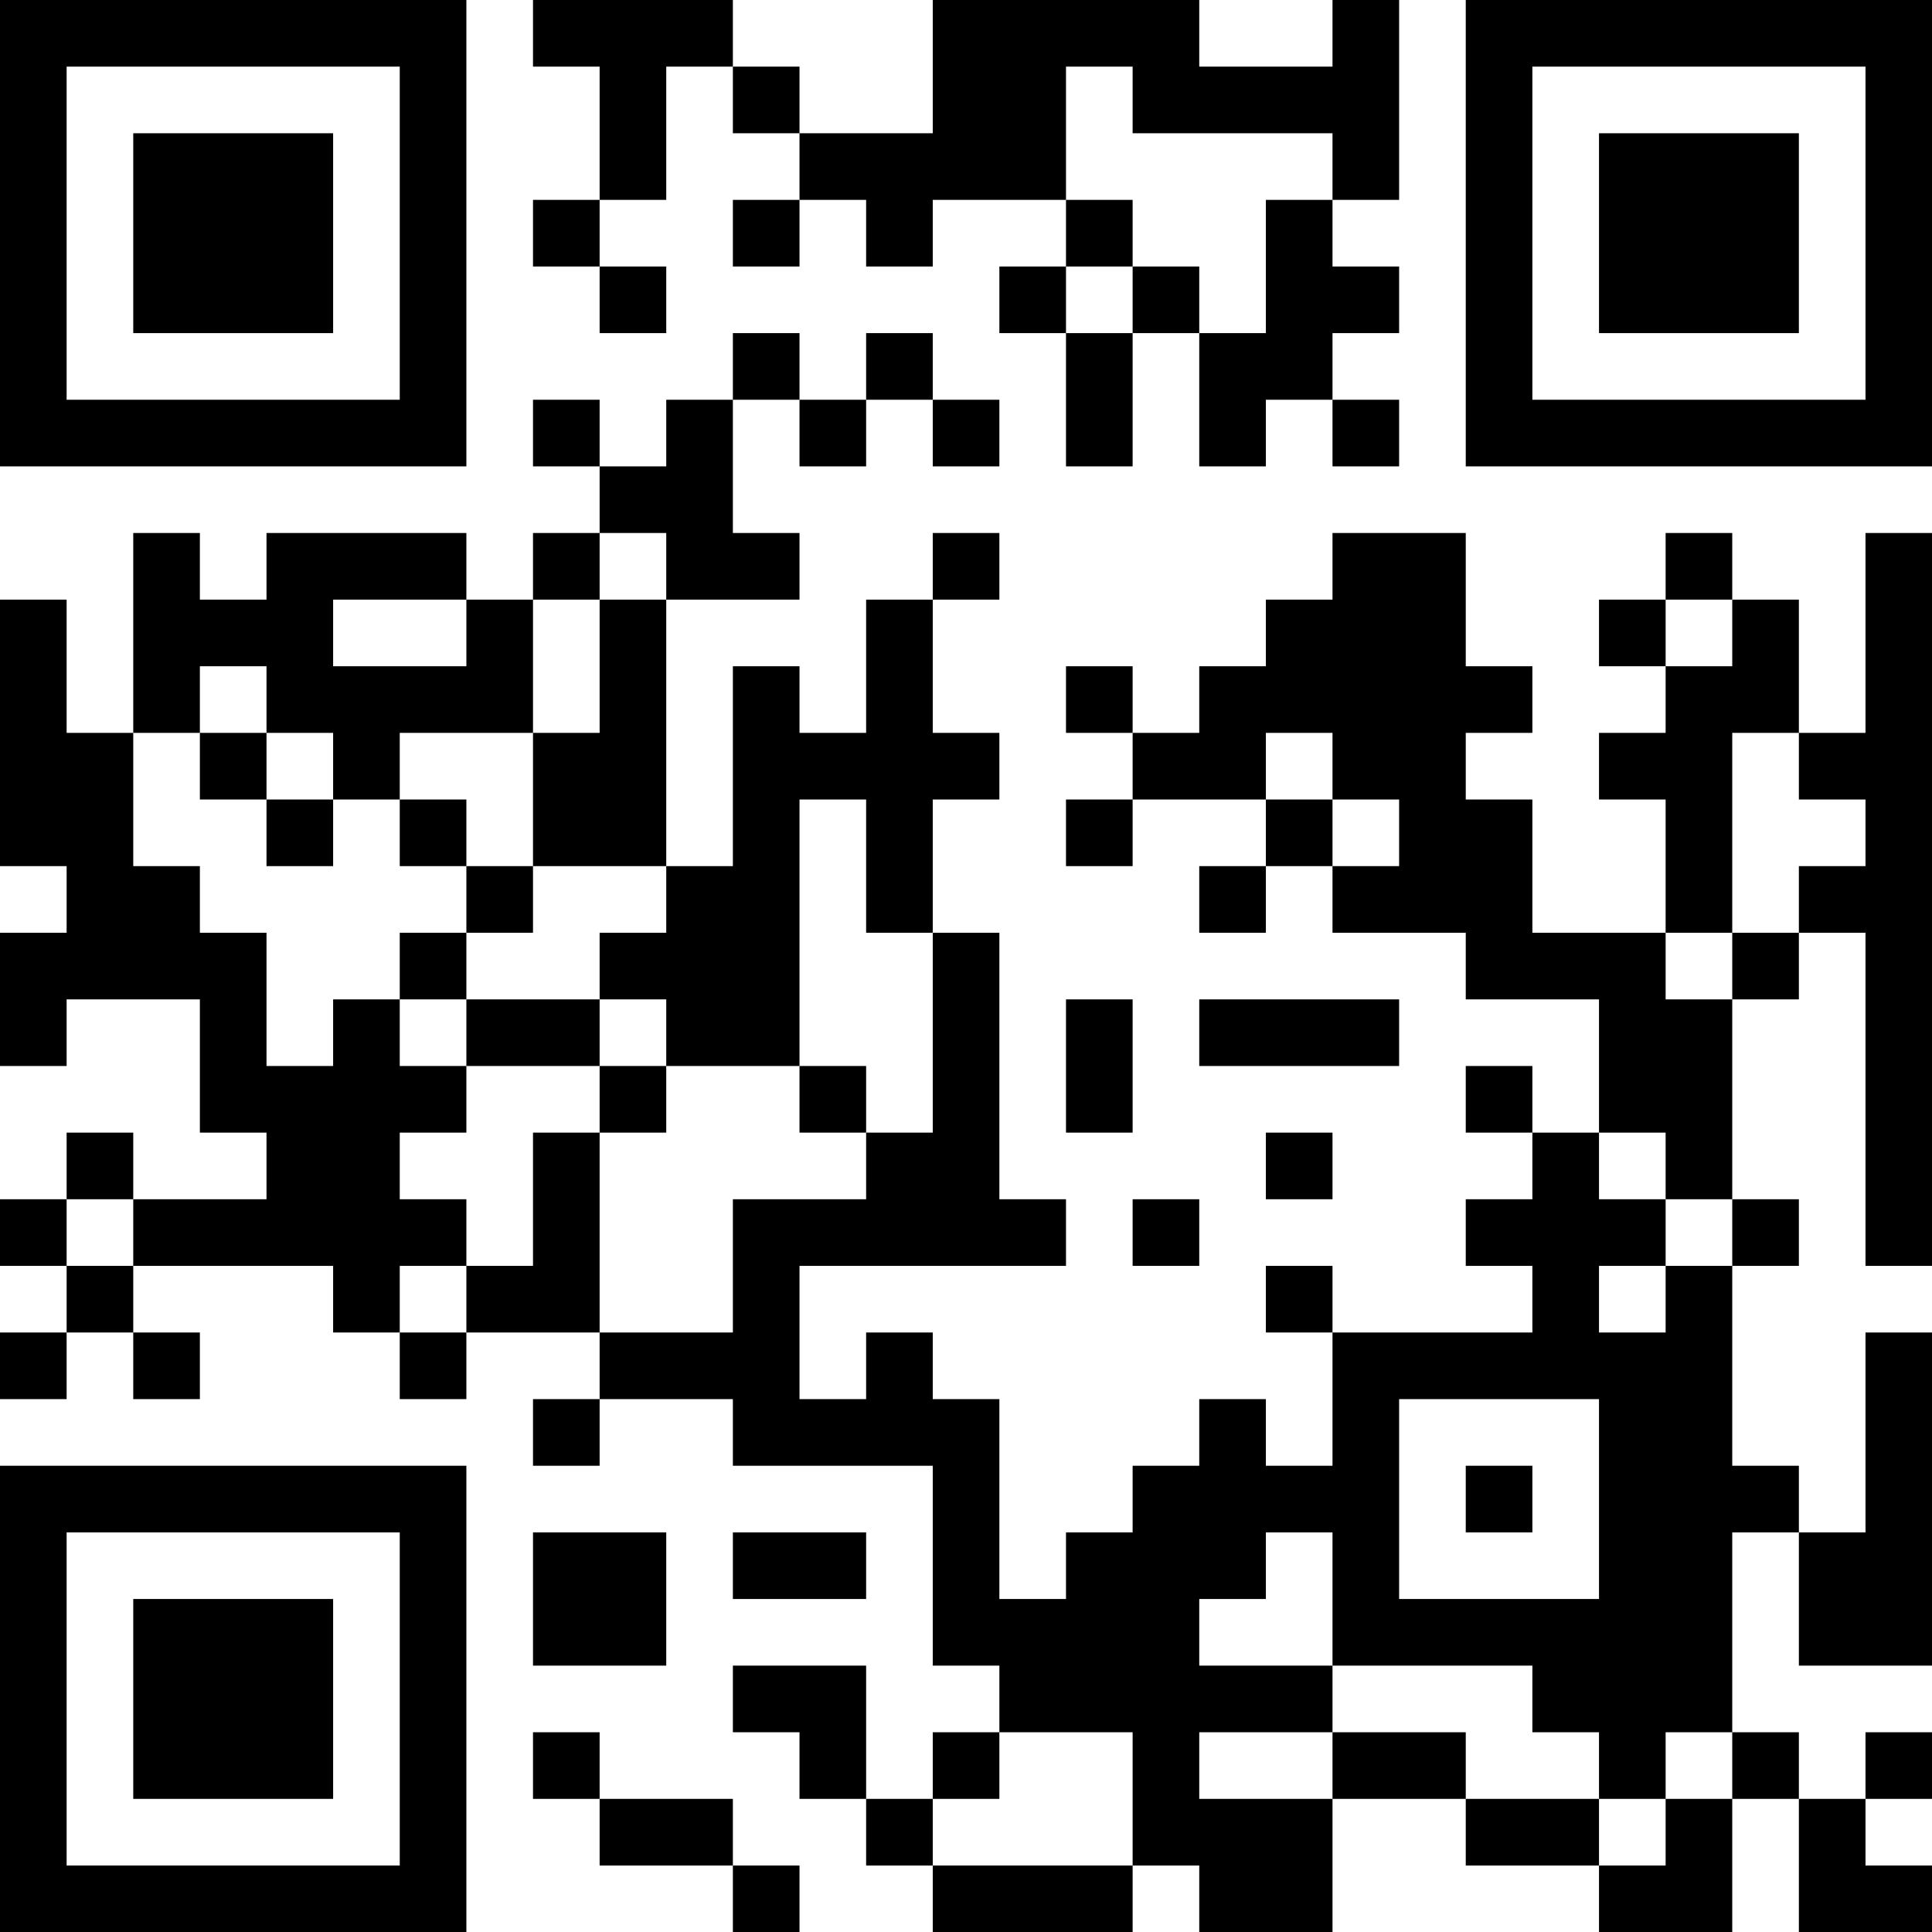 <?xml version="1.0" encoding="UTF-8"?>
<svg xmlns="http://www.w3.org/2000/svg" version="1.1" width="200" height="200" viewBox="0 0 200 200"><rect x="0" y="0" width="200" height="200" fill="#ffffff"/><g transform="scale(6.897)"><g transform="translate(0,0)"><path fill-rule="evenodd" d="M8 0L8 1L9 1L9 3L8 3L8 4L9 4L9 5L10 5L10 4L9 4L9 3L10 3L10 1L11 1L11 2L12 2L12 3L11 3L11 4L12 4L12 3L13 3L13 4L14 4L14 3L16 3L16 4L15 4L15 5L16 5L16 7L17 7L17 5L18 5L18 7L19 7L19 6L20 6L20 7L21 7L21 6L20 6L20 5L21 5L21 4L20 4L20 3L21 3L21 0L20 0L20 1L18 1L18 0L14 0L14 2L12 2L12 1L11 1L11 0ZM16 1L16 3L17 3L17 4L16 4L16 5L17 5L17 4L18 4L18 5L19 5L19 3L20 3L20 2L17 2L17 1ZM11 5L11 6L10 6L10 7L9 7L9 6L8 6L8 7L9 7L9 8L8 8L8 9L7 9L7 8L4 8L4 9L3 9L3 8L2 8L2 11L1 11L1 9L0 9L0 13L1 13L1 14L0 14L0 16L1 16L1 15L3 15L3 17L4 17L4 18L2 18L2 17L1 17L1 18L0 18L0 19L1 19L1 20L0 20L0 21L1 21L1 20L2 20L2 21L3 21L3 20L2 20L2 19L5 19L5 20L6 20L6 21L7 21L7 20L9 20L9 21L8 21L8 22L9 22L9 21L11 21L11 22L14 22L14 25L15 25L15 26L14 26L14 27L13 27L13 25L11 25L11 26L12 26L12 27L13 27L13 28L14 28L14 29L17 29L17 28L18 28L18 29L20 29L20 27L22 27L22 28L24 28L24 29L26 29L26 27L27 27L27 29L29 29L29 28L28 28L28 27L29 27L29 26L28 26L28 27L27 27L27 26L26 26L26 23L27 23L27 25L29 25L29 20L28 20L28 23L27 23L27 22L26 22L26 19L27 19L27 18L26 18L26 15L27 15L27 14L28 14L28 19L29 19L29 8L28 8L28 11L27 11L27 9L26 9L26 8L25 8L25 9L24 9L24 10L25 10L25 11L24 11L24 12L25 12L25 14L23 14L23 12L22 12L22 11L23 11L23 10L22 10L22 8L20 8L20 9L19 9L19 10L18 10L18 11L17 11L17 10L16 10L16 11L17 11L17 12L16 12L16 13L17 13L17 12L19 12L19 13L18 13L18 14L19 14L19 13L20 13L20 14L22 14L22 15L24 15L24 17L23 17L23 16L22 16L22 17L23 17L23 18L22 18L22 19L23 19L23 20L20 20L20 19L19 19L19 20L20 20L20 22L19 22L19 21L18 21L18 22L17 22L17 23L16 23L16 24L15 24L15 21L14 21L14 20L13 20L13 21L12 21L12 19L16 19L16 18L15 18L15 14L14 14L14 12L15 12L15 11L14 11L14 9L15 9L15 8L14 8L14 9L13 9L13 11L12 11L12 10L11 10L11 13L10 13L10 9L12 9L12 8L11 8L11 6L12 6L12 7L13 7L13 6L14 6L14 7L15 7L15 6L14 6L14 5L13 5L13 6L12 6L12 5ZM9 8L9 9L8 9L8 11L6 11L6 12L5 12L5 11L4 11L4 10L3 10L3 11L2 11L2 13L3 13L3 14L4 14L4 16L5 16L5 15L6 15L6 16L7 16L7 17L6 17L6 18L7 18L7 19L6 19L6 20L7 20L7 19L8 19L8 17L9 17L9 20L11 20L11 18L13 18L13 17L14 17L14 14L13 14L13 12L12 12L12 16L10 16L10 15L9 15L9 14L10 14L10 13L8 13L8 11L9 11L9 9L10 9L10 8ZM5 9L5 10L7 10L7 9ZM25 9L25 10L26 10L26 9ZM3 11L3 12L4 12L4 13L5 13L5 12L4 12L4 11ZM19 11L19 12L20 12L20 13L21 13L21 12L20 12L20 11ZM26 11L26 14L25 14L25 15L26 15L26 14L27 14L27 13L28 13L28 12L27 12L27 11ZM6 12L6 13L7 13L7 14L6 14L6 15L7 15L7 16L9 16L9 17L10 17L10 16L9 16L9 15L7 15L7 14L8 14L8 13L7 13L7 12ZM16 15L16 17L17 17L17 15ZM18 15L18 16L21 16L21 15ZM12 16L12 17L13 17L13 16ZM19 17L19 18L20 18L20 17ZM24 17L24 18L25 18L25 19L24 19L24 20L25 20L25 19L26 19L26 18L25 18L25 17ZM1 18L1 19L2 19L2 18ZM17 18L17 19L18 19L18 18ZM21 21L21 24L24 24L24 21ZM22 22L22 23L23 23L23 22ZM8 23L8 25L10 25L10 23ZM11 23L11 24L13 24L13 23ZM19 23L19 24L18 24L18 25L20 25L20 26L18 26L18 27L20 27L20 26L22 26L22 27L24 27L24 28L25 28L25 27L26 27L26 26L25 26L25 27L24 27L24 26L23 26L23 25L20 25L20 23ZM8 26L8 27L9 27L9 28L11 28L11 29L12 29L12 28L11 28L11 27L9 27L9 26ZM15 26L15 27L14 27L14 28L17 28L17 26ZM0 0L0 7L7 7L7 0ZM1 1L1 6L6 6L6 1ZM2 2L2 5L5 5L5 2ZM22 0L22 7L29 7L29 0ZM23 1L23 6L28 6L28 1ZM24 2L24 5L27 5L27 2ZM0 22L0 29L7 29L7 22ZM1 23L1 28L6 28L6 23ZM2 24L2 27L5 27L5 24Z" fill="#000000"/></g></g></svg>
